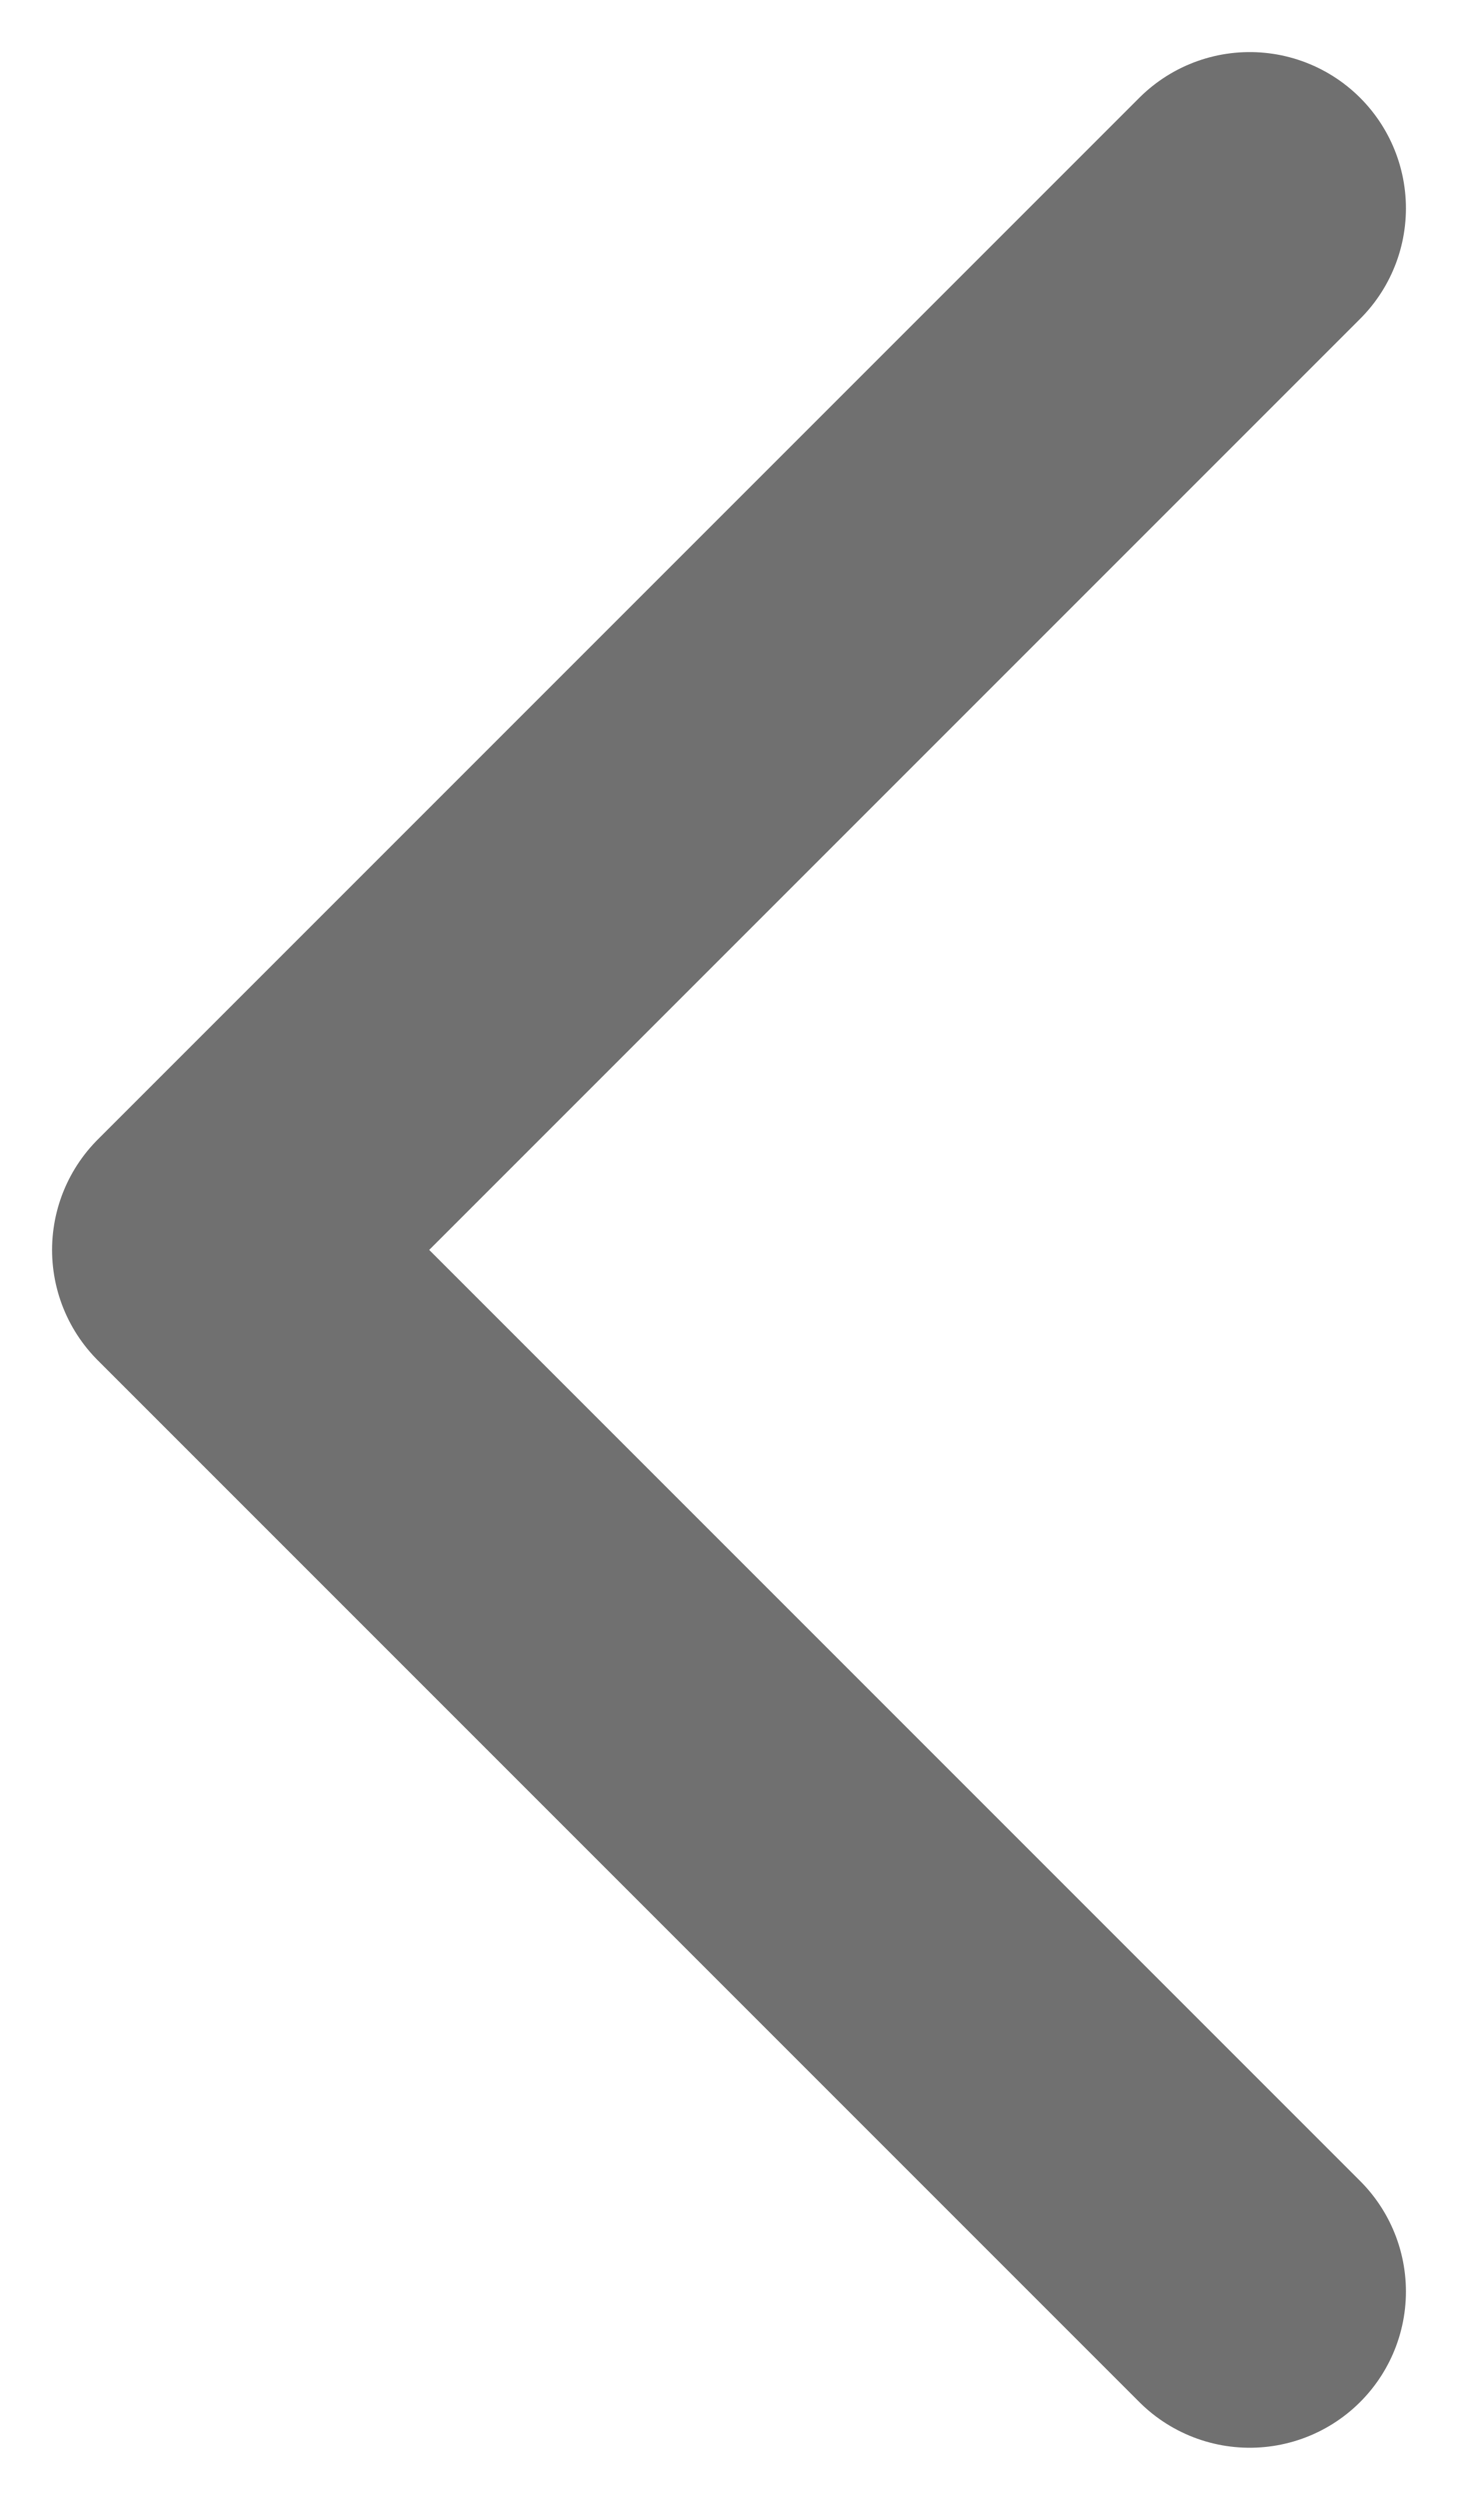 <svg width="7" height="12" viewBox="0 0 7 12" fill="none" xmlns="http://www.w3.org/2000/svg">
<path d="M6 11L1 6L6 1" stroke="#707070" stroke-width="1.5" stroke-linecap="round" stroke-linejoin="round"/>
</svg>
